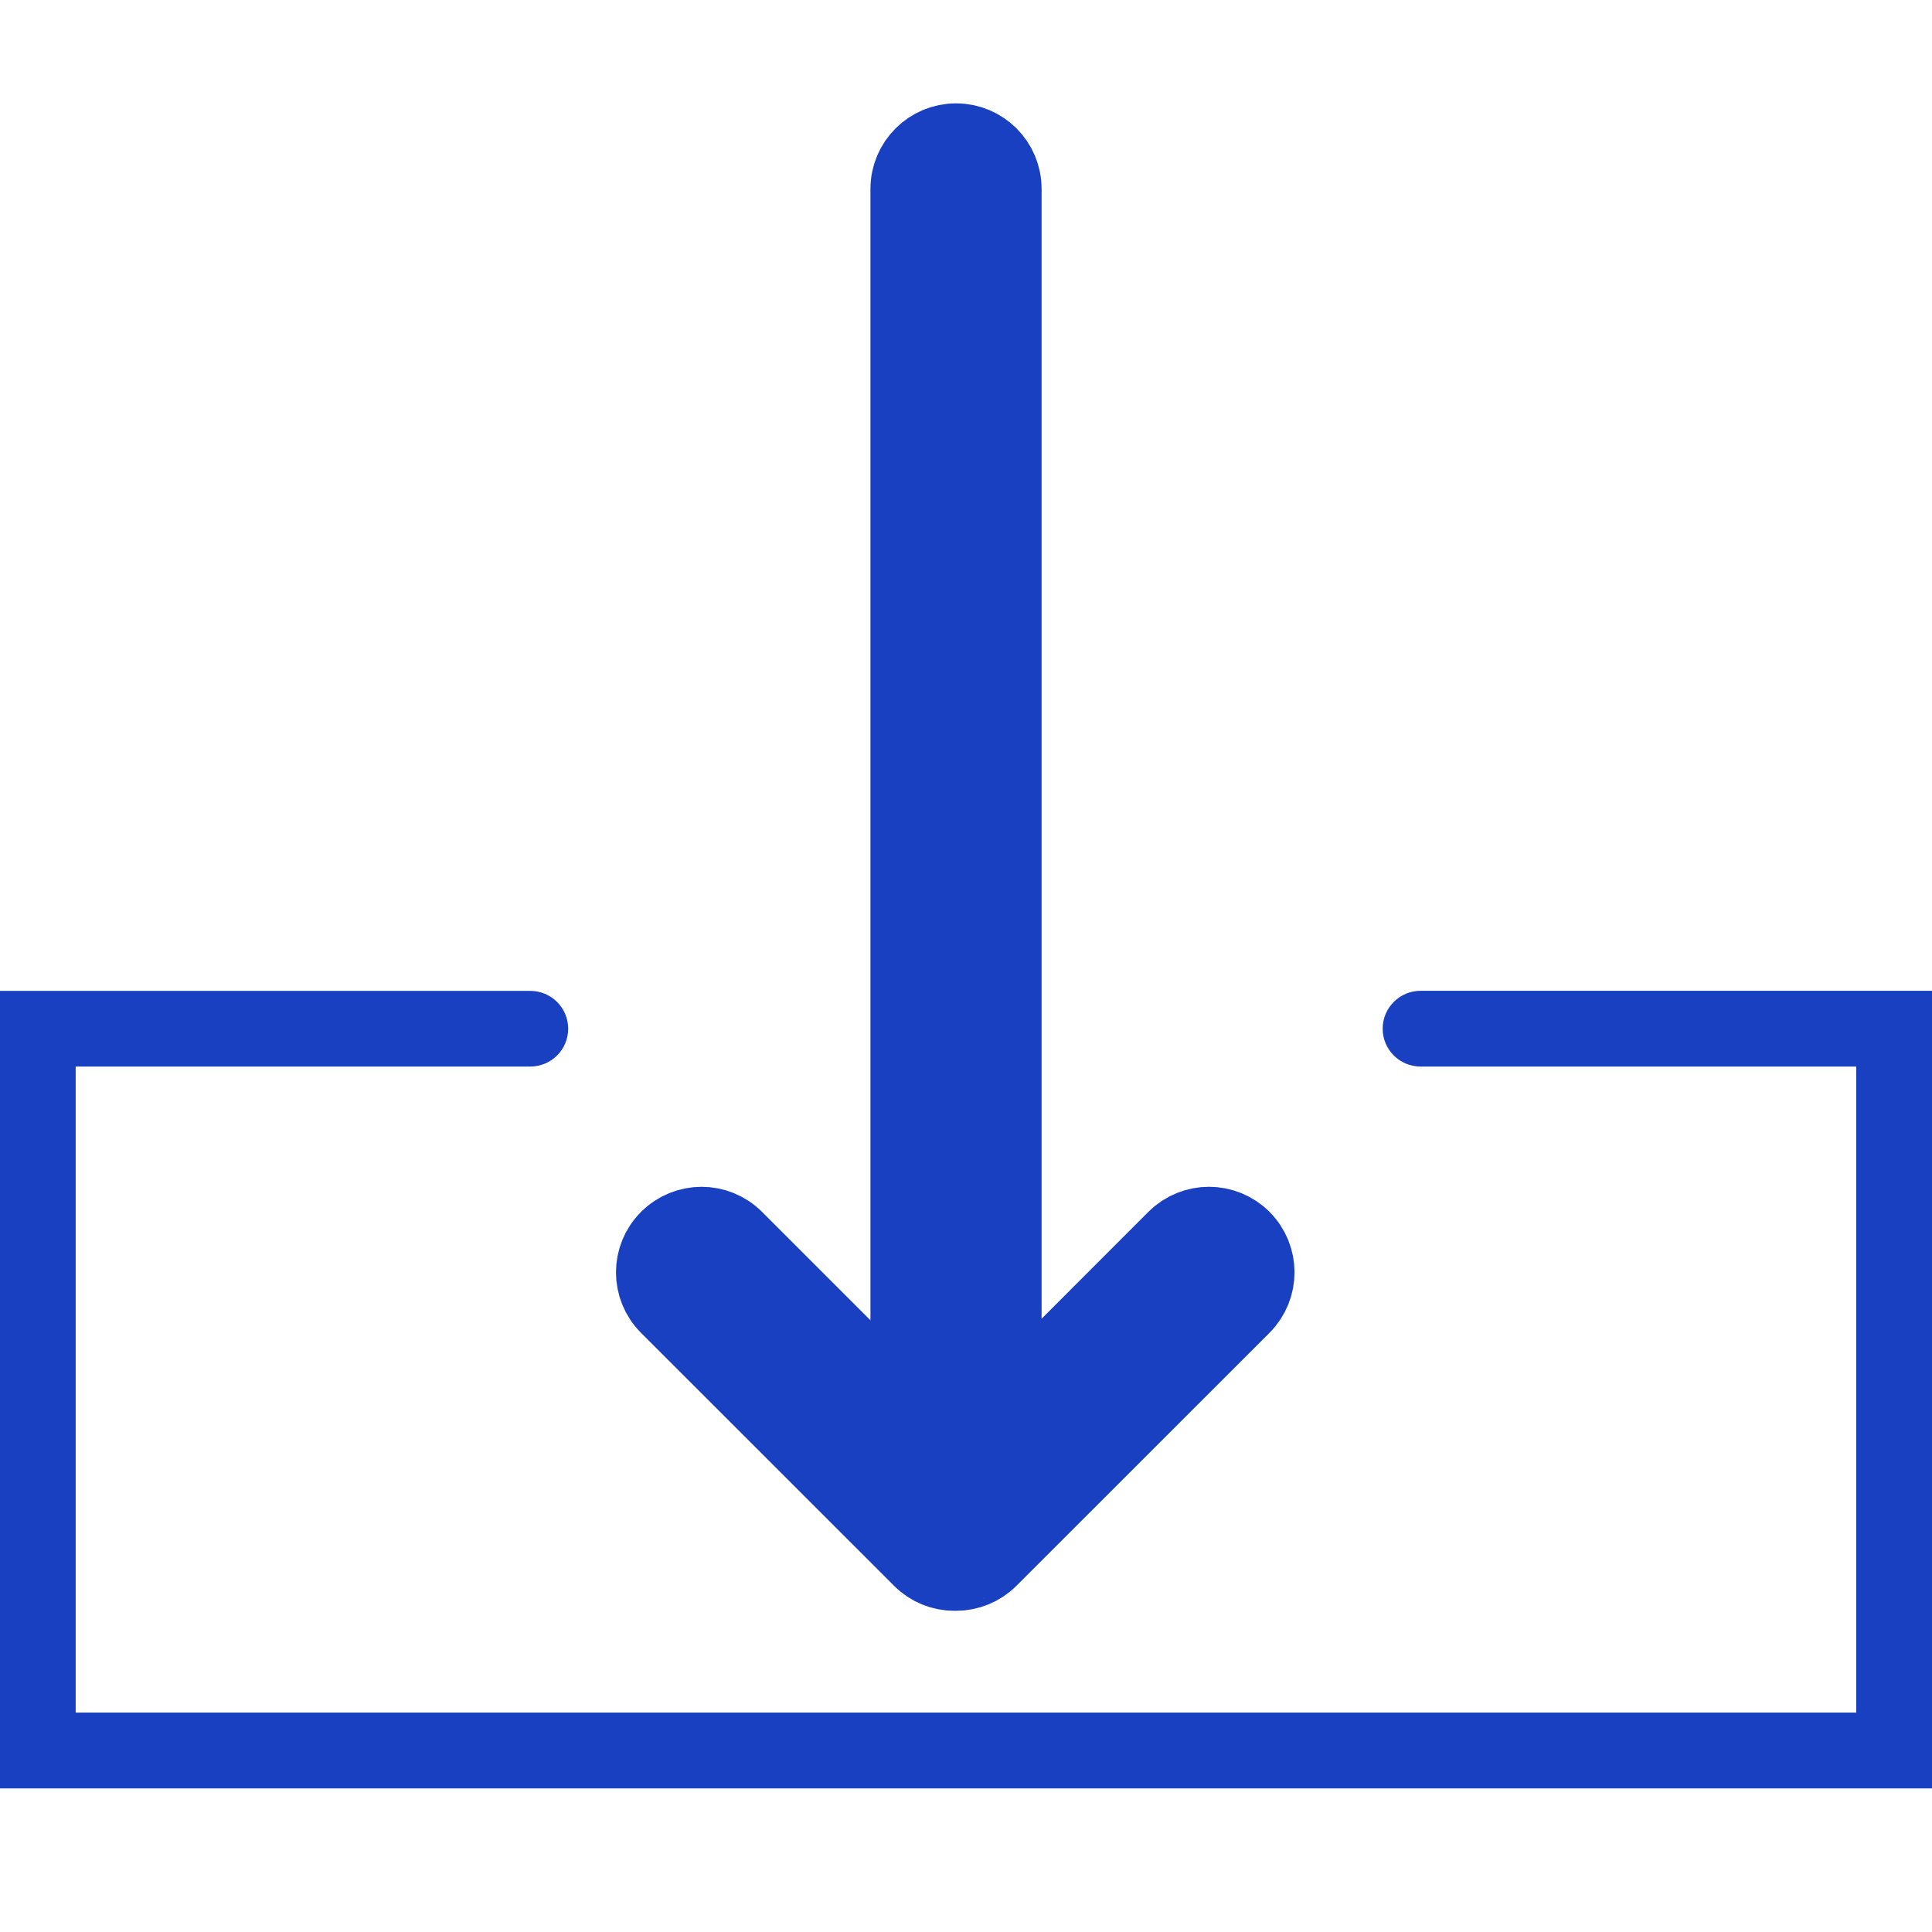 <svg width="24" height="24" viewBox="0 0 24 24" fill="none" xmlns="http://www.w3.org/2000/svg">
<path d="M17.647 12.308C17.387 12.308 17.176 12.519 17.176 12.779C17.176 13.039 17.387 13.249 17.647 13.249H23.059V21.274H0.94V13.249H6.586C6.848 13.249 7.058 13.04 7.058 12.779C7.058 12.519 6.848 12.309 6.586 12.309H0V22.216H24V12.308H17.647Z" fill="#1940C1"/>
<path d="M11.46 19.346C11.568 19.455 11.712 19.51 11.857 19.51C11.858 19.51 11.86 19.51 11.861 19.509C11.863 19.509 11.864 19.508 11.866 19.508C11.868 19.508 11.87 19.509 11.872 19.509C11.873 19.51 11.874 19.51 11.876 19.51C12.021 19.51 12.166 19.453 12.273 19.346L15.416 16.204C15.636 15.983 15.636 15.627 15.416 15.407C15.196 15.188 14.84 15.188 14.62 15.407L12.439 17.589V2.346C12.439 2.036 12.188 1.784 11.876 1.784C11.566 1.784 11.313 2.036 11.313 2.346V17.608L9.113 15.408C8.893 15.188 8.537 15.188 8.317 15.408C8.097 15.627 8.097 15.984 8.317 16.204L11.46 19.346Z" fill="#1940C1"/>
<path d="M11.46 19.346C11.568 19.455 11.712 19.51 11.857 19.51C11.858 19.51 11.86 19.51 11.861 19.509C11.863 19.509 11.864 19.508 11.866 19.508C11.868 19.508 11.87 19.509 11.872 19.509C11.873 19.51 11.874 19.51 11.876 19.51C12.021 19.51 12.166 19.453 12.273 19.346L15.416 16.204C15.636 15.983 15.636 15.627 15.416 15.407C15.196 15.188 14.84 15.188 14.62 15.407L12.439 17.589V2.346C12.439 2.036 12.188 1.784 11.876 1.784C11.566 1.784 11.313 2.036 11.313 2.346V17.608L9.113 15.408C8.893 15.188 8.537 15.188 8.317 15.408C8.097 15.627 8.097 15.984 8.317 16.204L11.46 19.346Z" stroke="#1940C1"/>
</svg>
